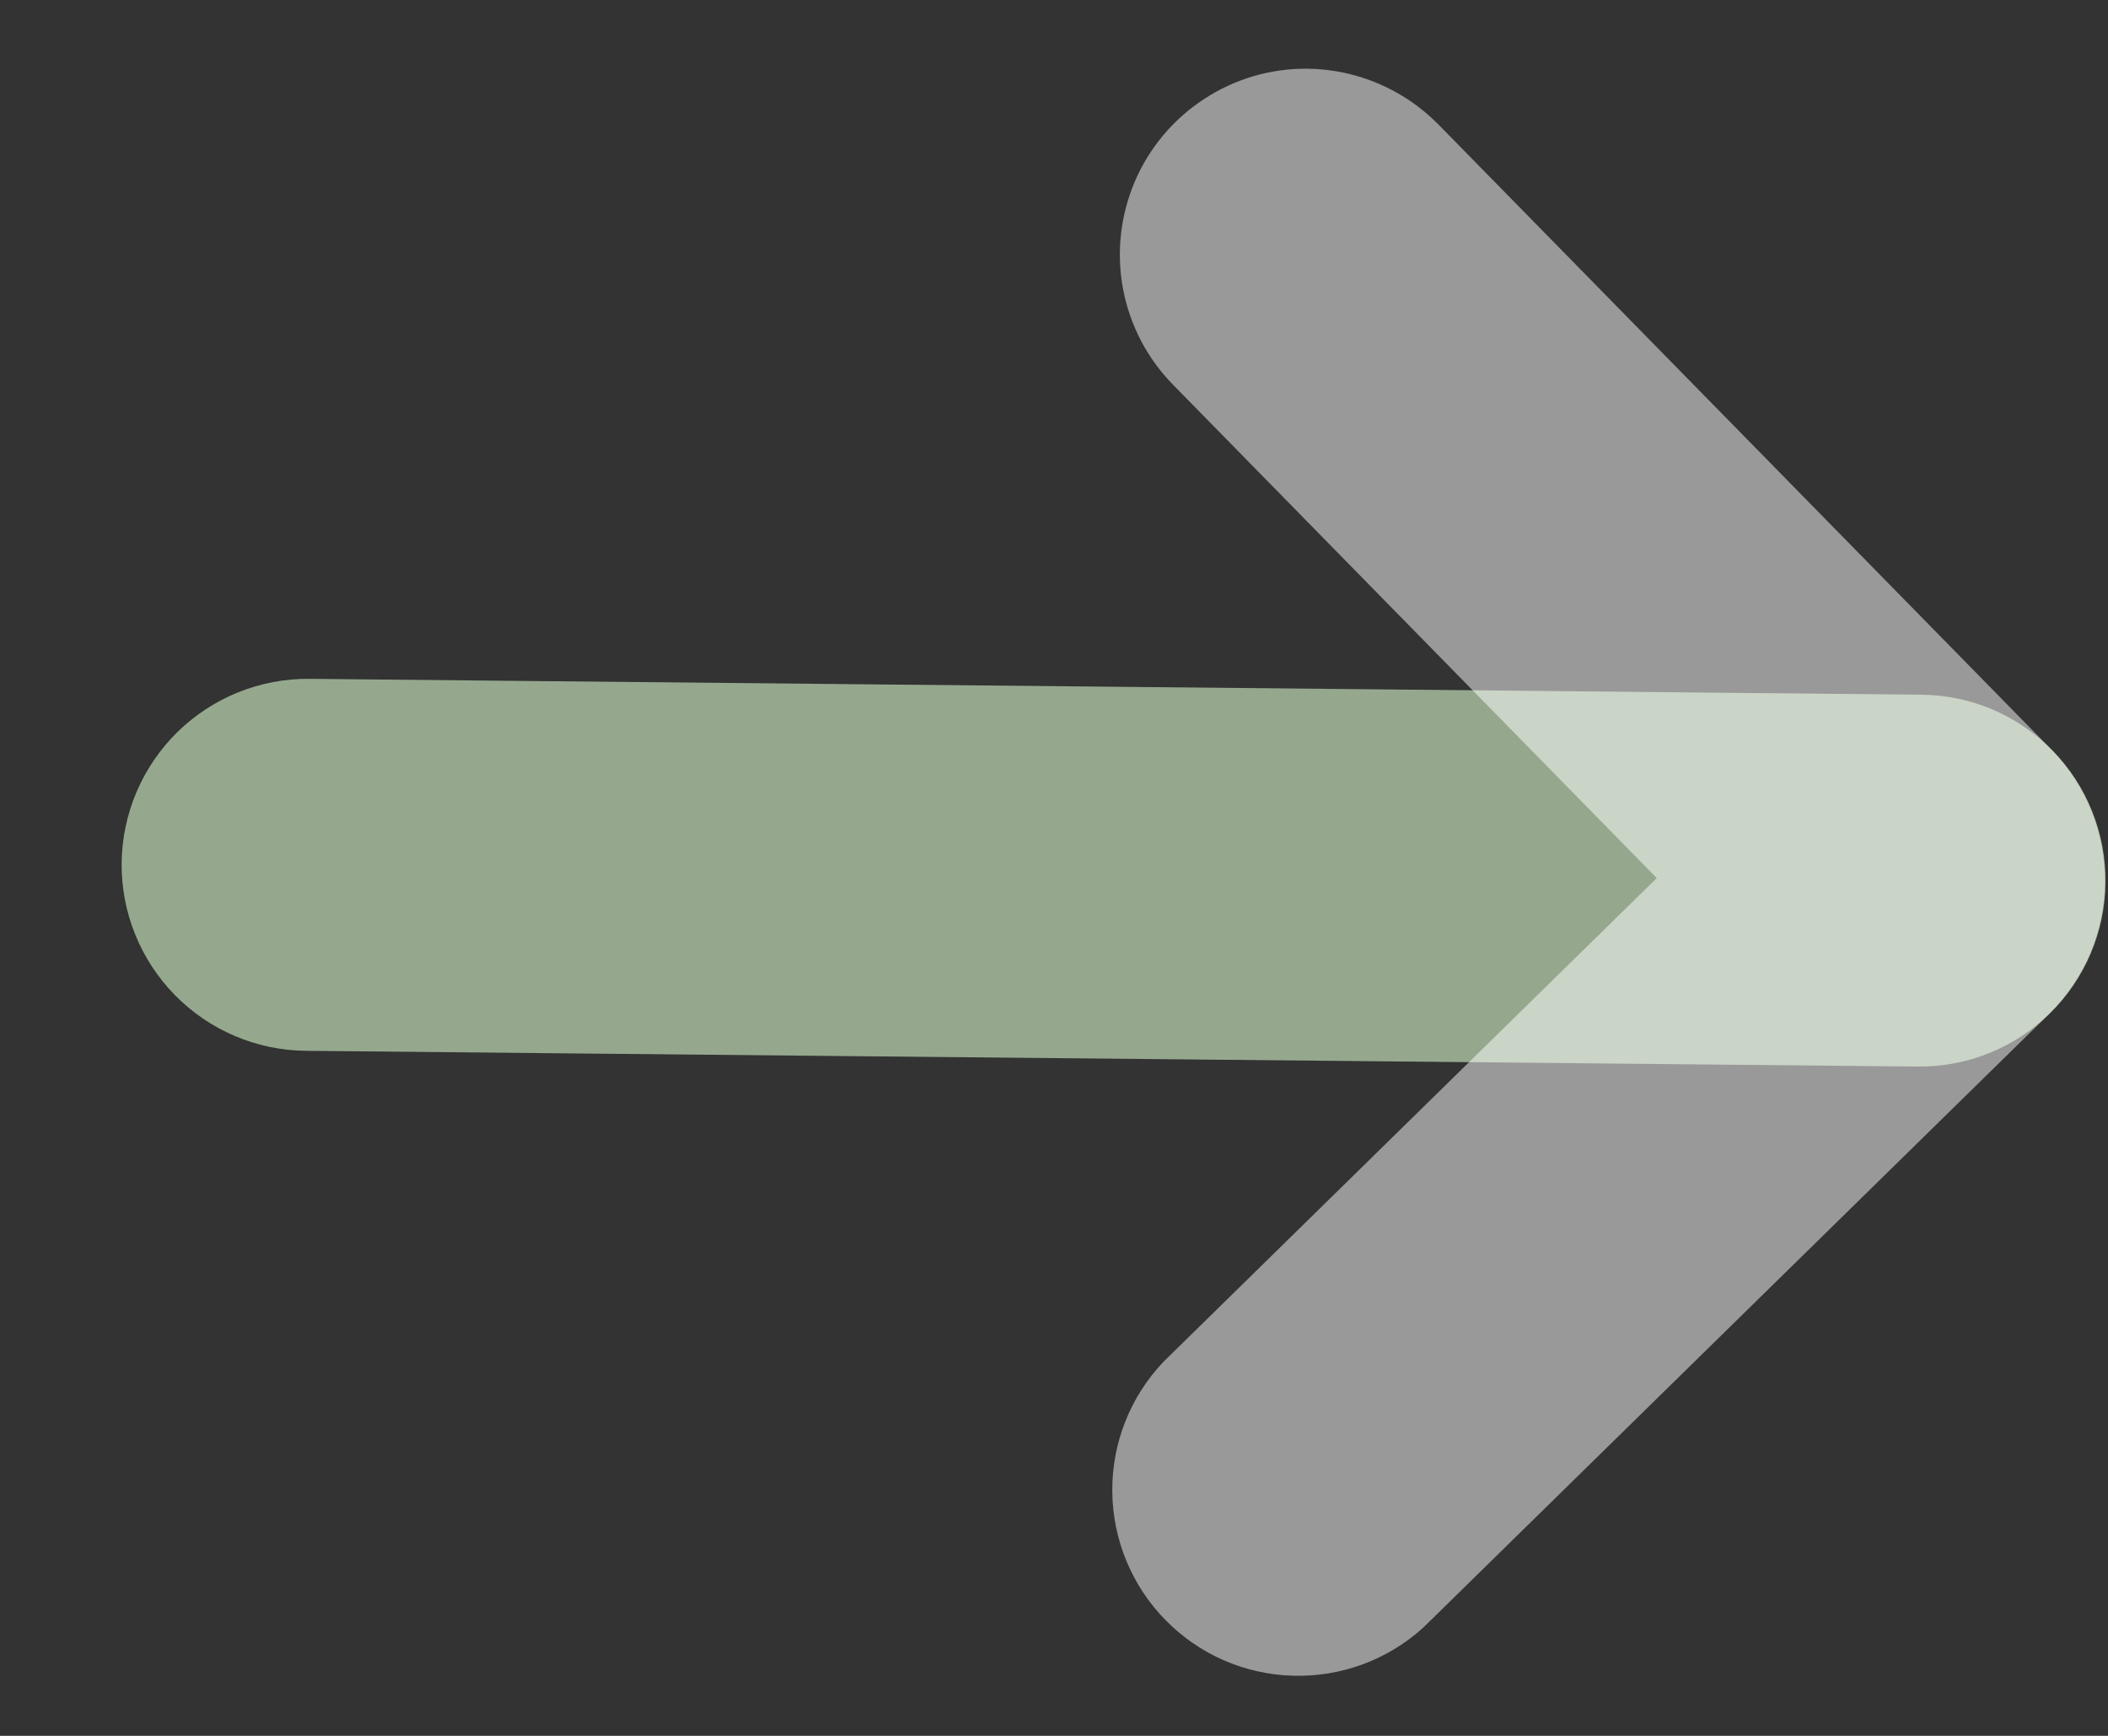 <svg width="17" height="14" viewBox="0 0 17 14" fill="none" xmlns="http://www.w3.org/2000/svg">
<rect x="0" y="0" width="17" height="14" fill="#333333" stroke="none"/>
<path opacity="0.6" d="M15.495 5.603L2.496 5.475C2.098 5.471 1.715 5.626 1.431 5.904C1.147 6.183 0.985 6.563 0.981 6.961C0.977 7.358 1.132 7.741 1.41 8.025C1.689 8.31 2.069 8.471 2.466 8.475L15.466 8.602C15.864 8.606 16.247 8.452 16.531 8.173C16.815 7.895 16.977 7.515 16.98 7.117C16.984 6.719 16.83 6.336 16.552 6.052C16.273 5.768 15.893 5.606 15.495 5.603V5.603Z" fill="#D7F6CC"/>
<path d="M10.545 0.554C10.248 0.551 9.958 0.636 9.71 0.799C9.462 0.961 9.267 1.193 9.151 1.466C9.035 1.739 9.002 2.04 9.057 2.331C9.112 2.623 9.252 2.891 9.46 3.103L13.361 7.082L9.383 10.983C9.115 11.264 8.967 11.639 8.97 12.028C8.973 12.416 9.127 12.789 9.399 13.066C9.671 13.344 10.04 13.505 10.429 13.515C10.817 13.526 11.195 13.386 11.482 13.123L16.53 8.173C16.812 7.893 16.972 7.514 16.976 7.117C16.979 6.72 16.827 6.338 16.551 6.053L11.6 1.004C11.322 0.721 10.942 0.559 10.545 0.554Z" fill="white" fill-opacity="0.5"/>
</svg>
